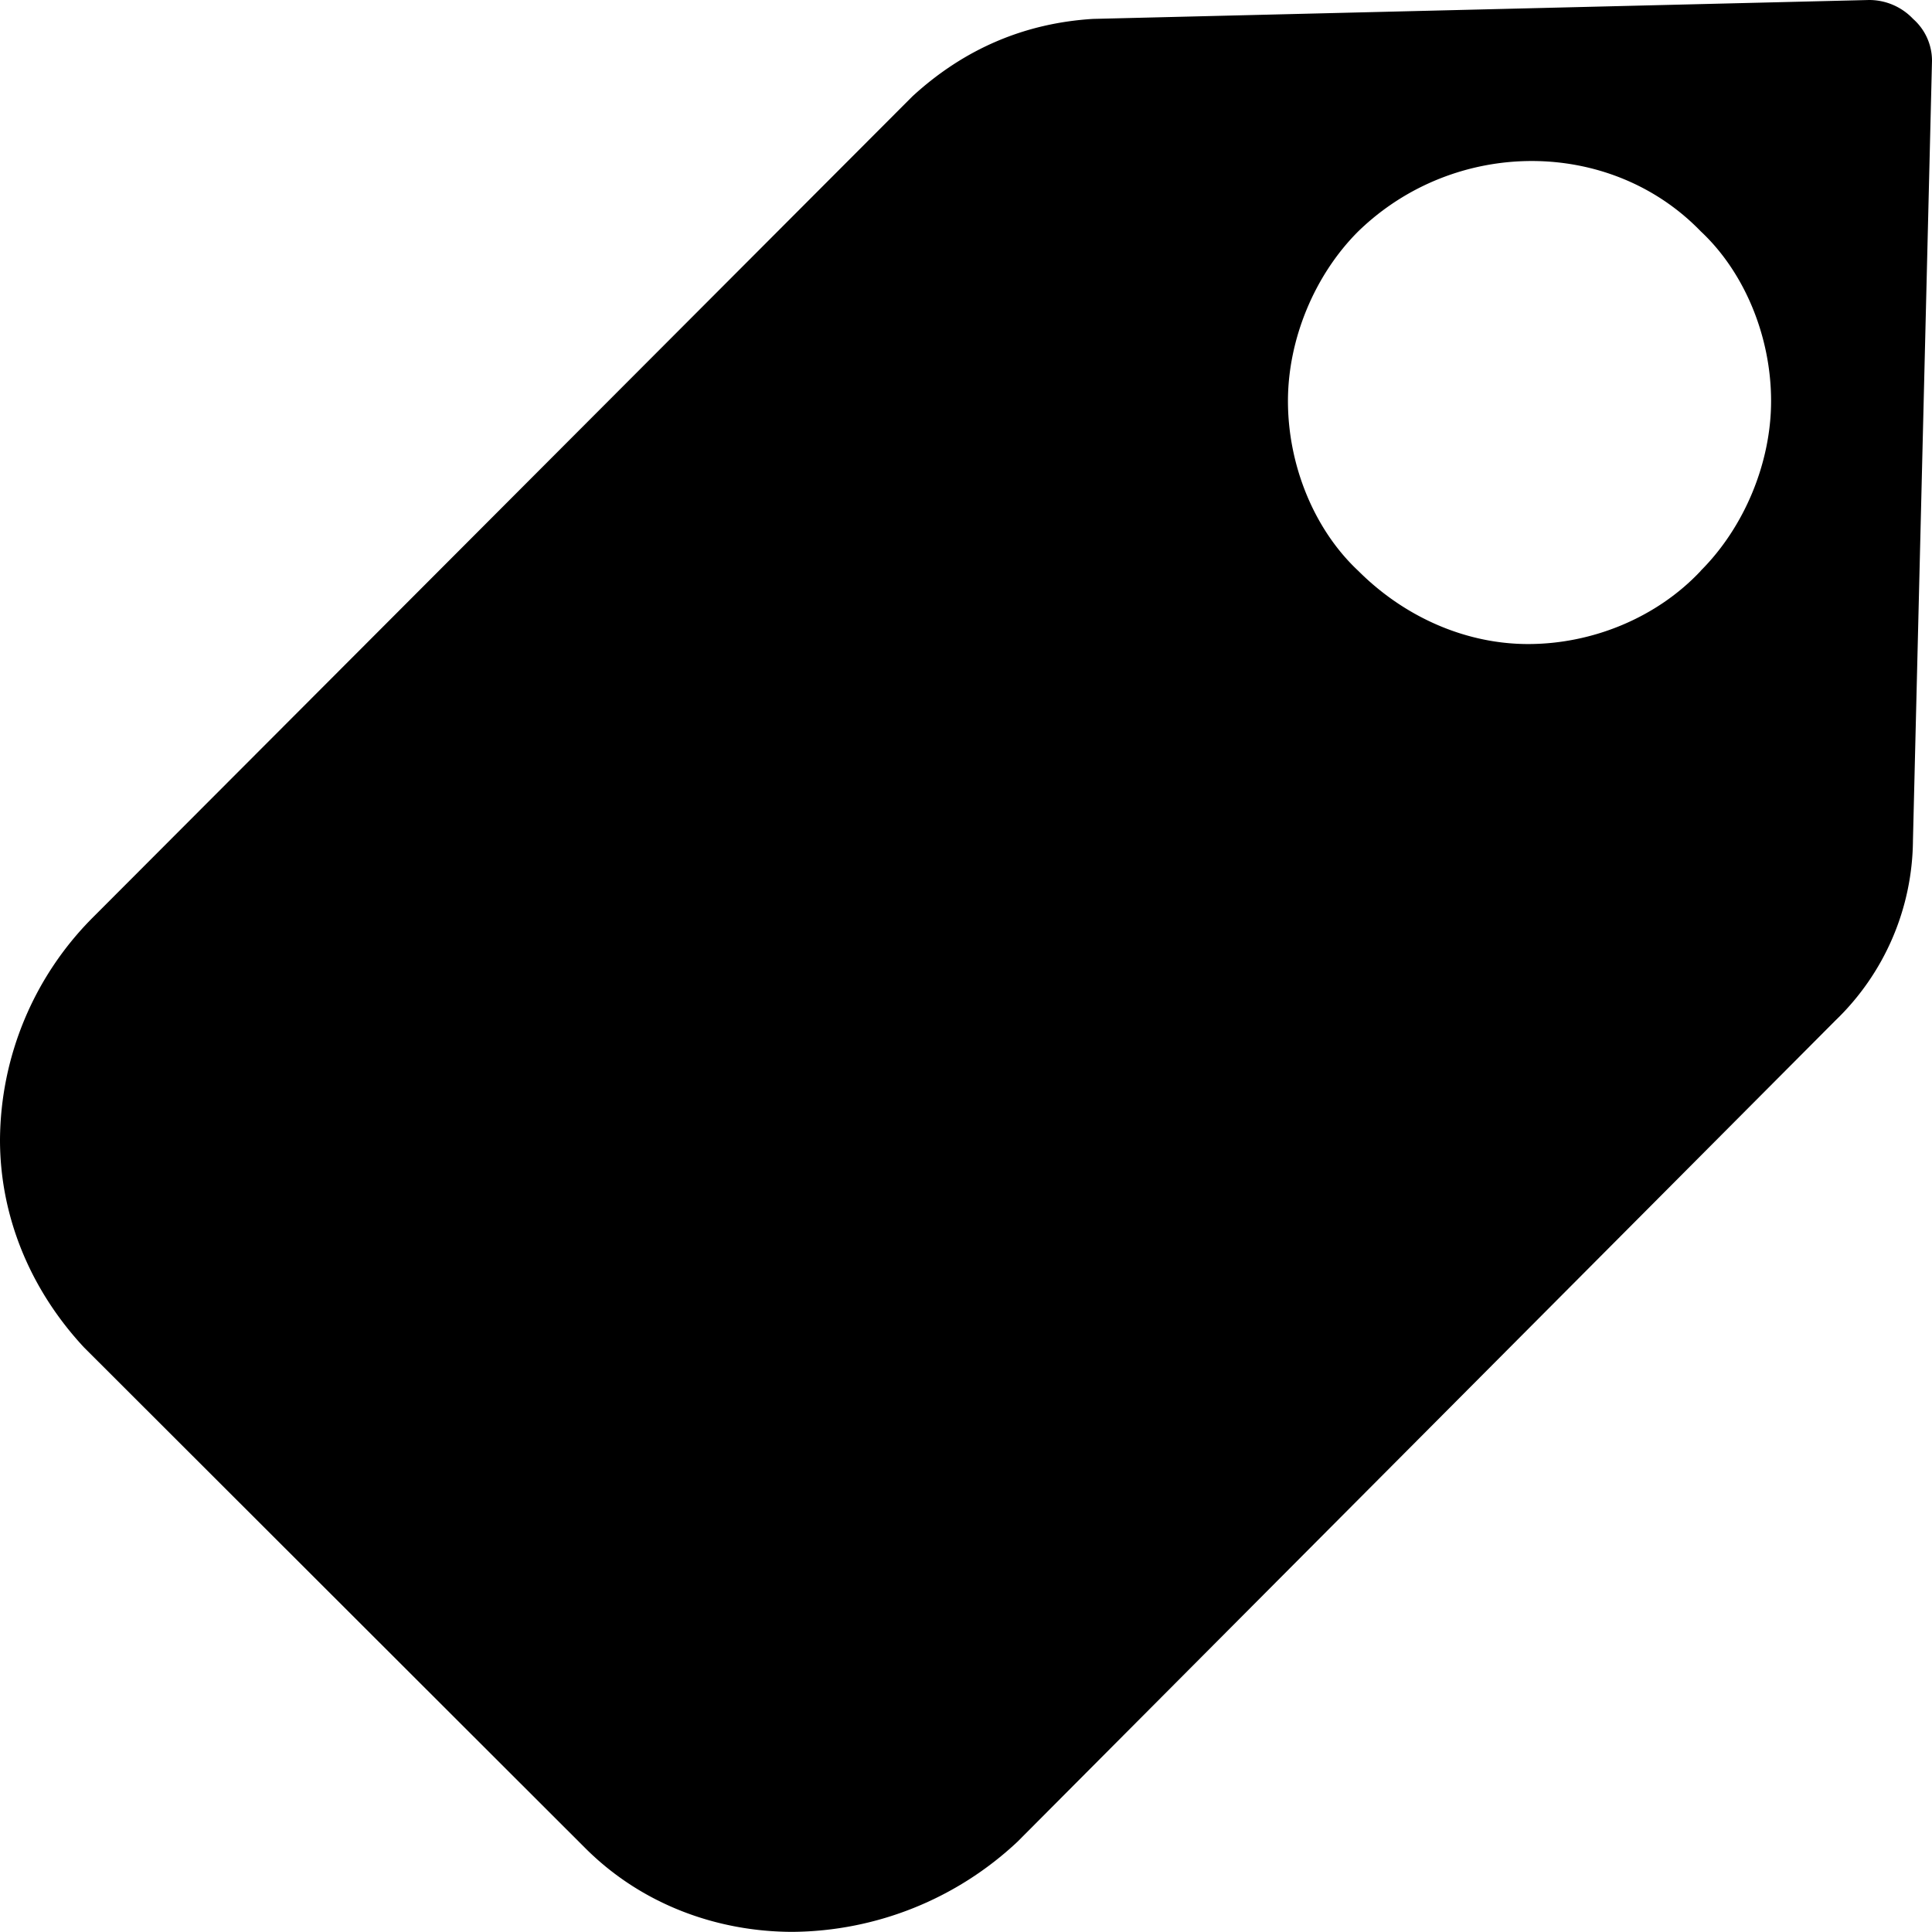 <svg xmlns="http://www.w3.org/2000/svg" width="14" height="14" viewBox="0 0 14 14">
    <path fill="#000" fillRule="evenodd" d="M13.863.137A.438.438 0 0 0 13.544 0L7.92.137c-.487.03-.928.212-1.308.561L.67 6.651A2.3 2.3 0 0 0 0 8.26c0 .546.213 1.078.608 1.503l3.633 3.629c.41.41.958.607 1.505.607a2.41 2.41 0 0 0 1.627-.653L13.3 7.395a1.83 1.83 0 0 0 .562-1.306L14 .44a.404.404 0 0 0-.137-.303m-1.539 4c-.318.339-.785.53-1.251.53-.446 0-.891-.191-1.23-.53-.319-.298-.51-.764-.51-1.231 0-.445.191-.912.51-1.23.7-.679 1.824-.679 2.481 0 .318.297.51.763.51 1.23 0 .446-.192.912-.51 1.23"/>
</svg>
